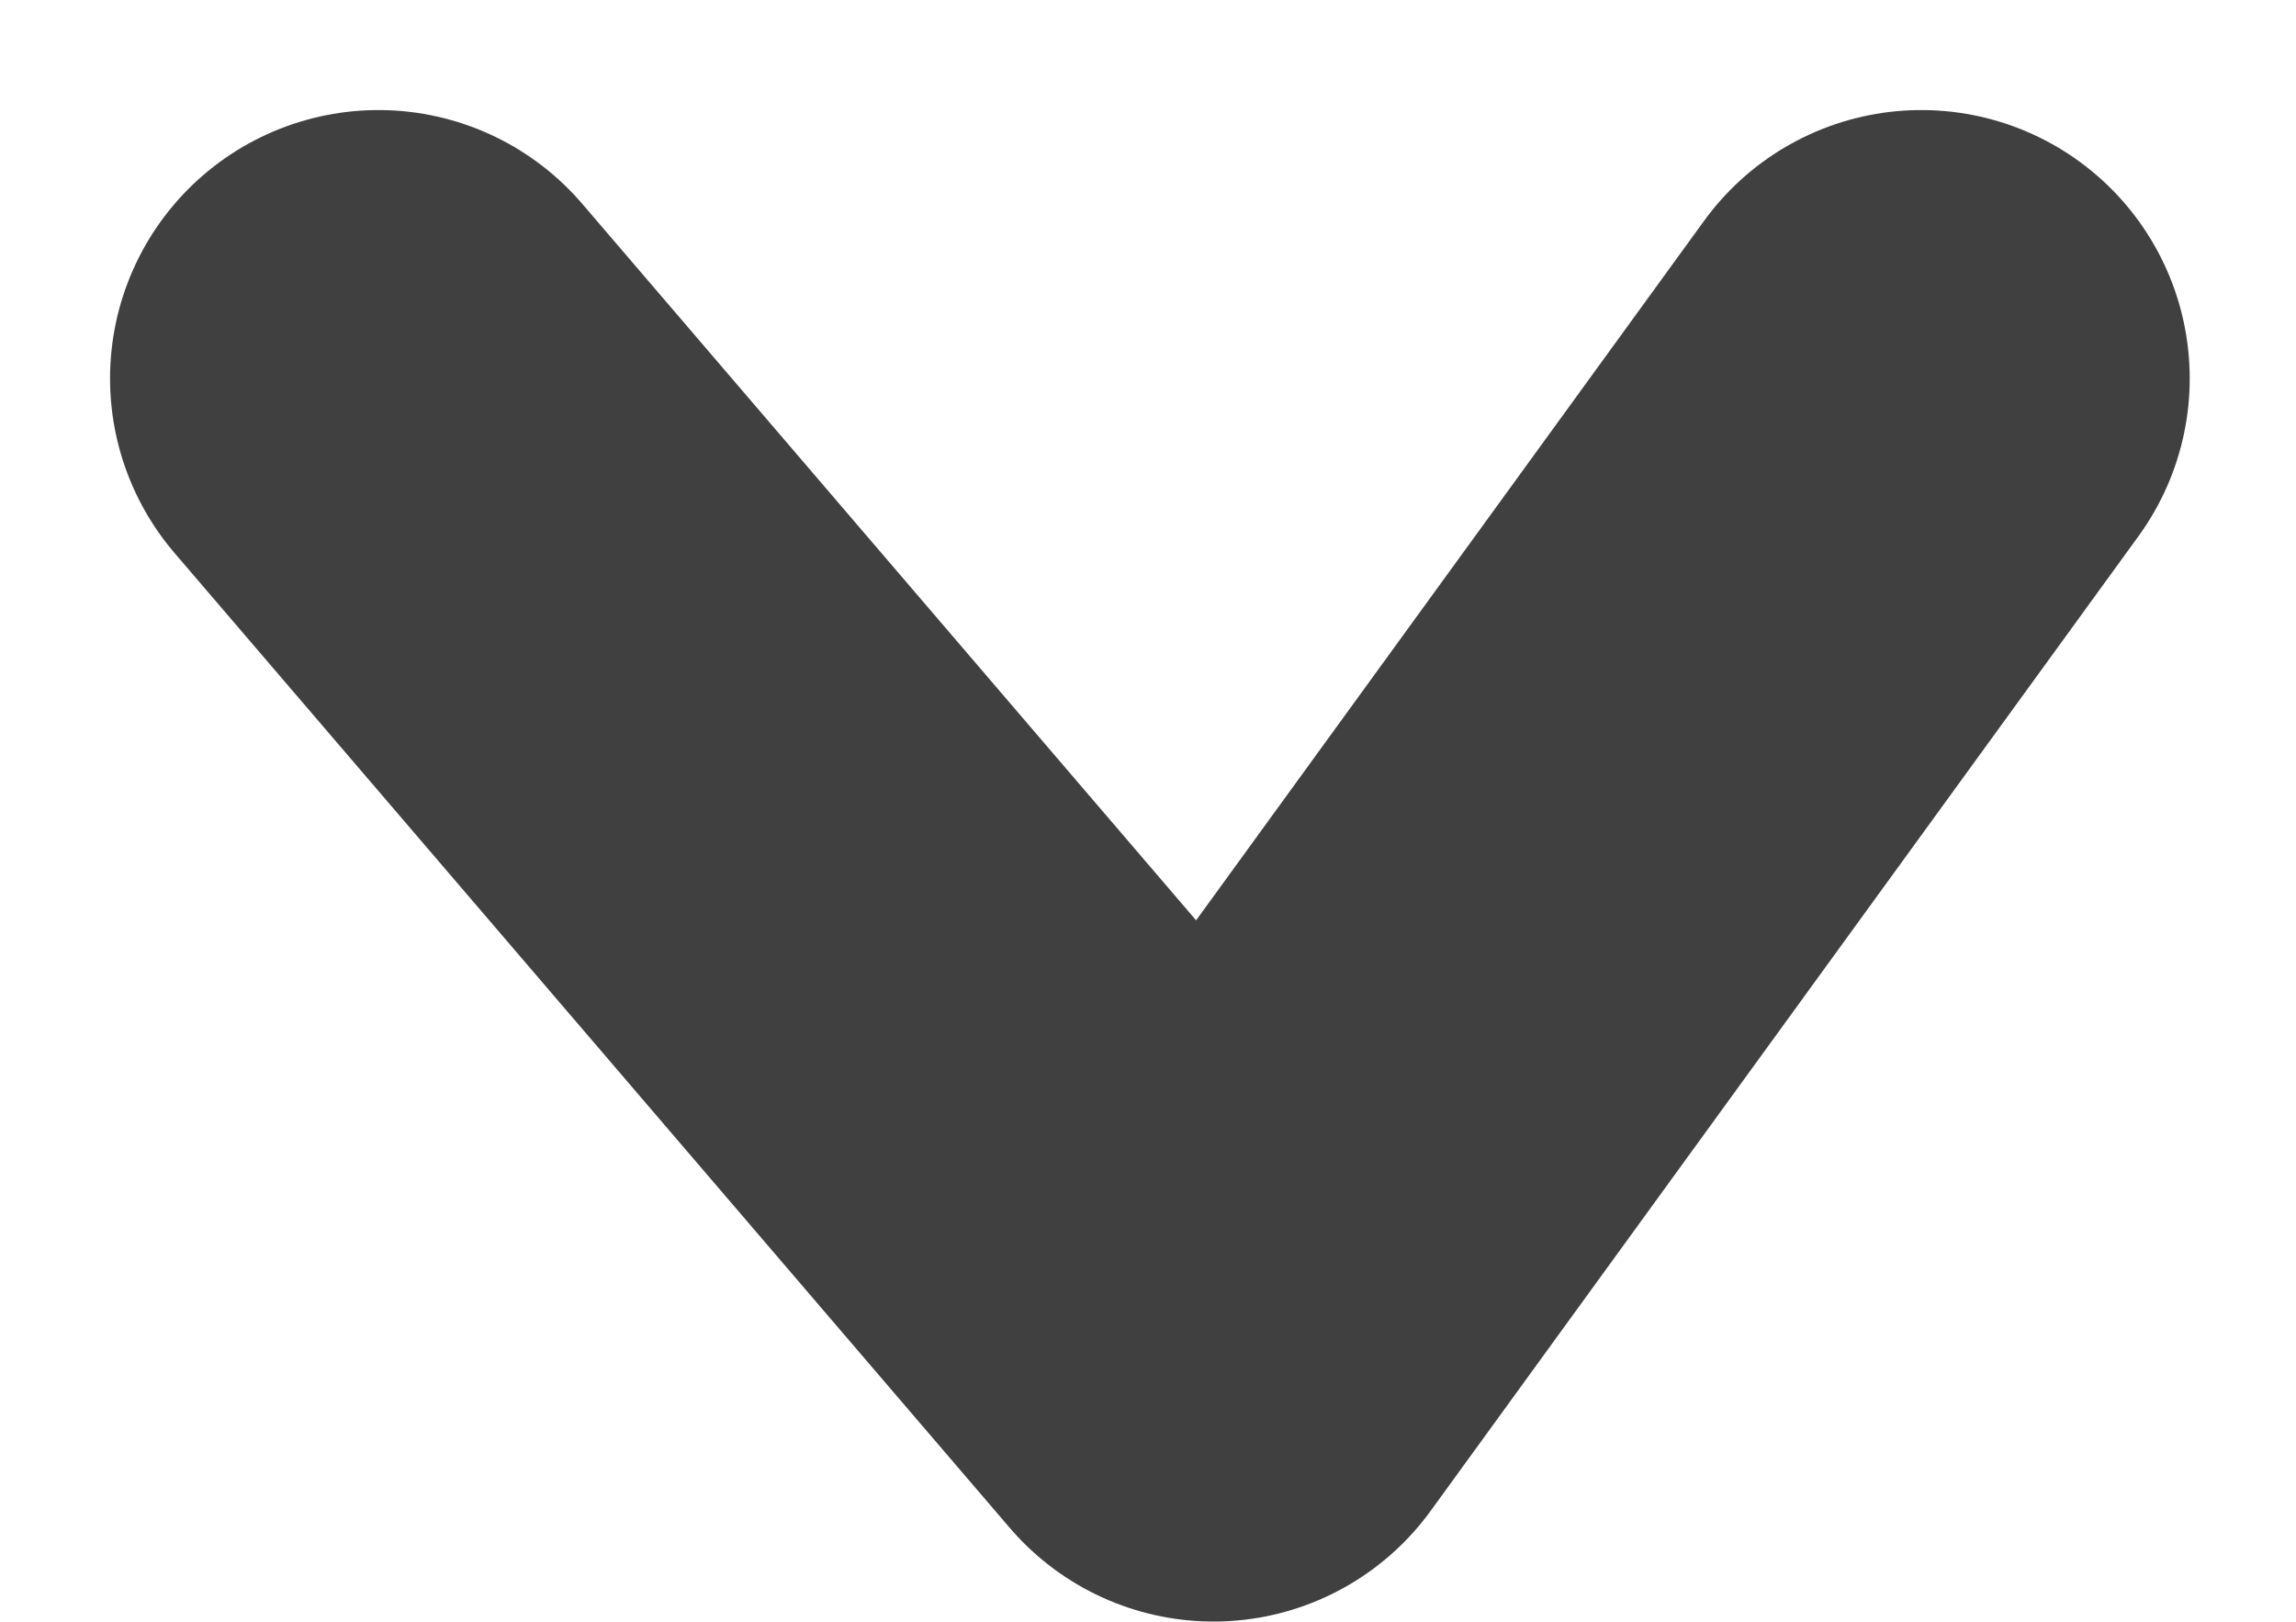 <svg xmlns="http://www.w3.org/2000/svg" width="12.832" height="9.062" viewBox="0 0 12.832 9.062">
  <defs>
    <style>
      .cls-1 {
        fill: none;
        stroke: #404040;
        stroke-linecap: round;
        stroke-linejoin: round;
        stroke-width: 3px;
      }
    </style>
  </defs>
  <path id="Path_10" data-name="Path 10" class="cls-1" d="M1838.843,1345.5l4.667,5.447,3.956-5.447" transform="translate(-1836.728 -1343.385)"/>
</svg>
